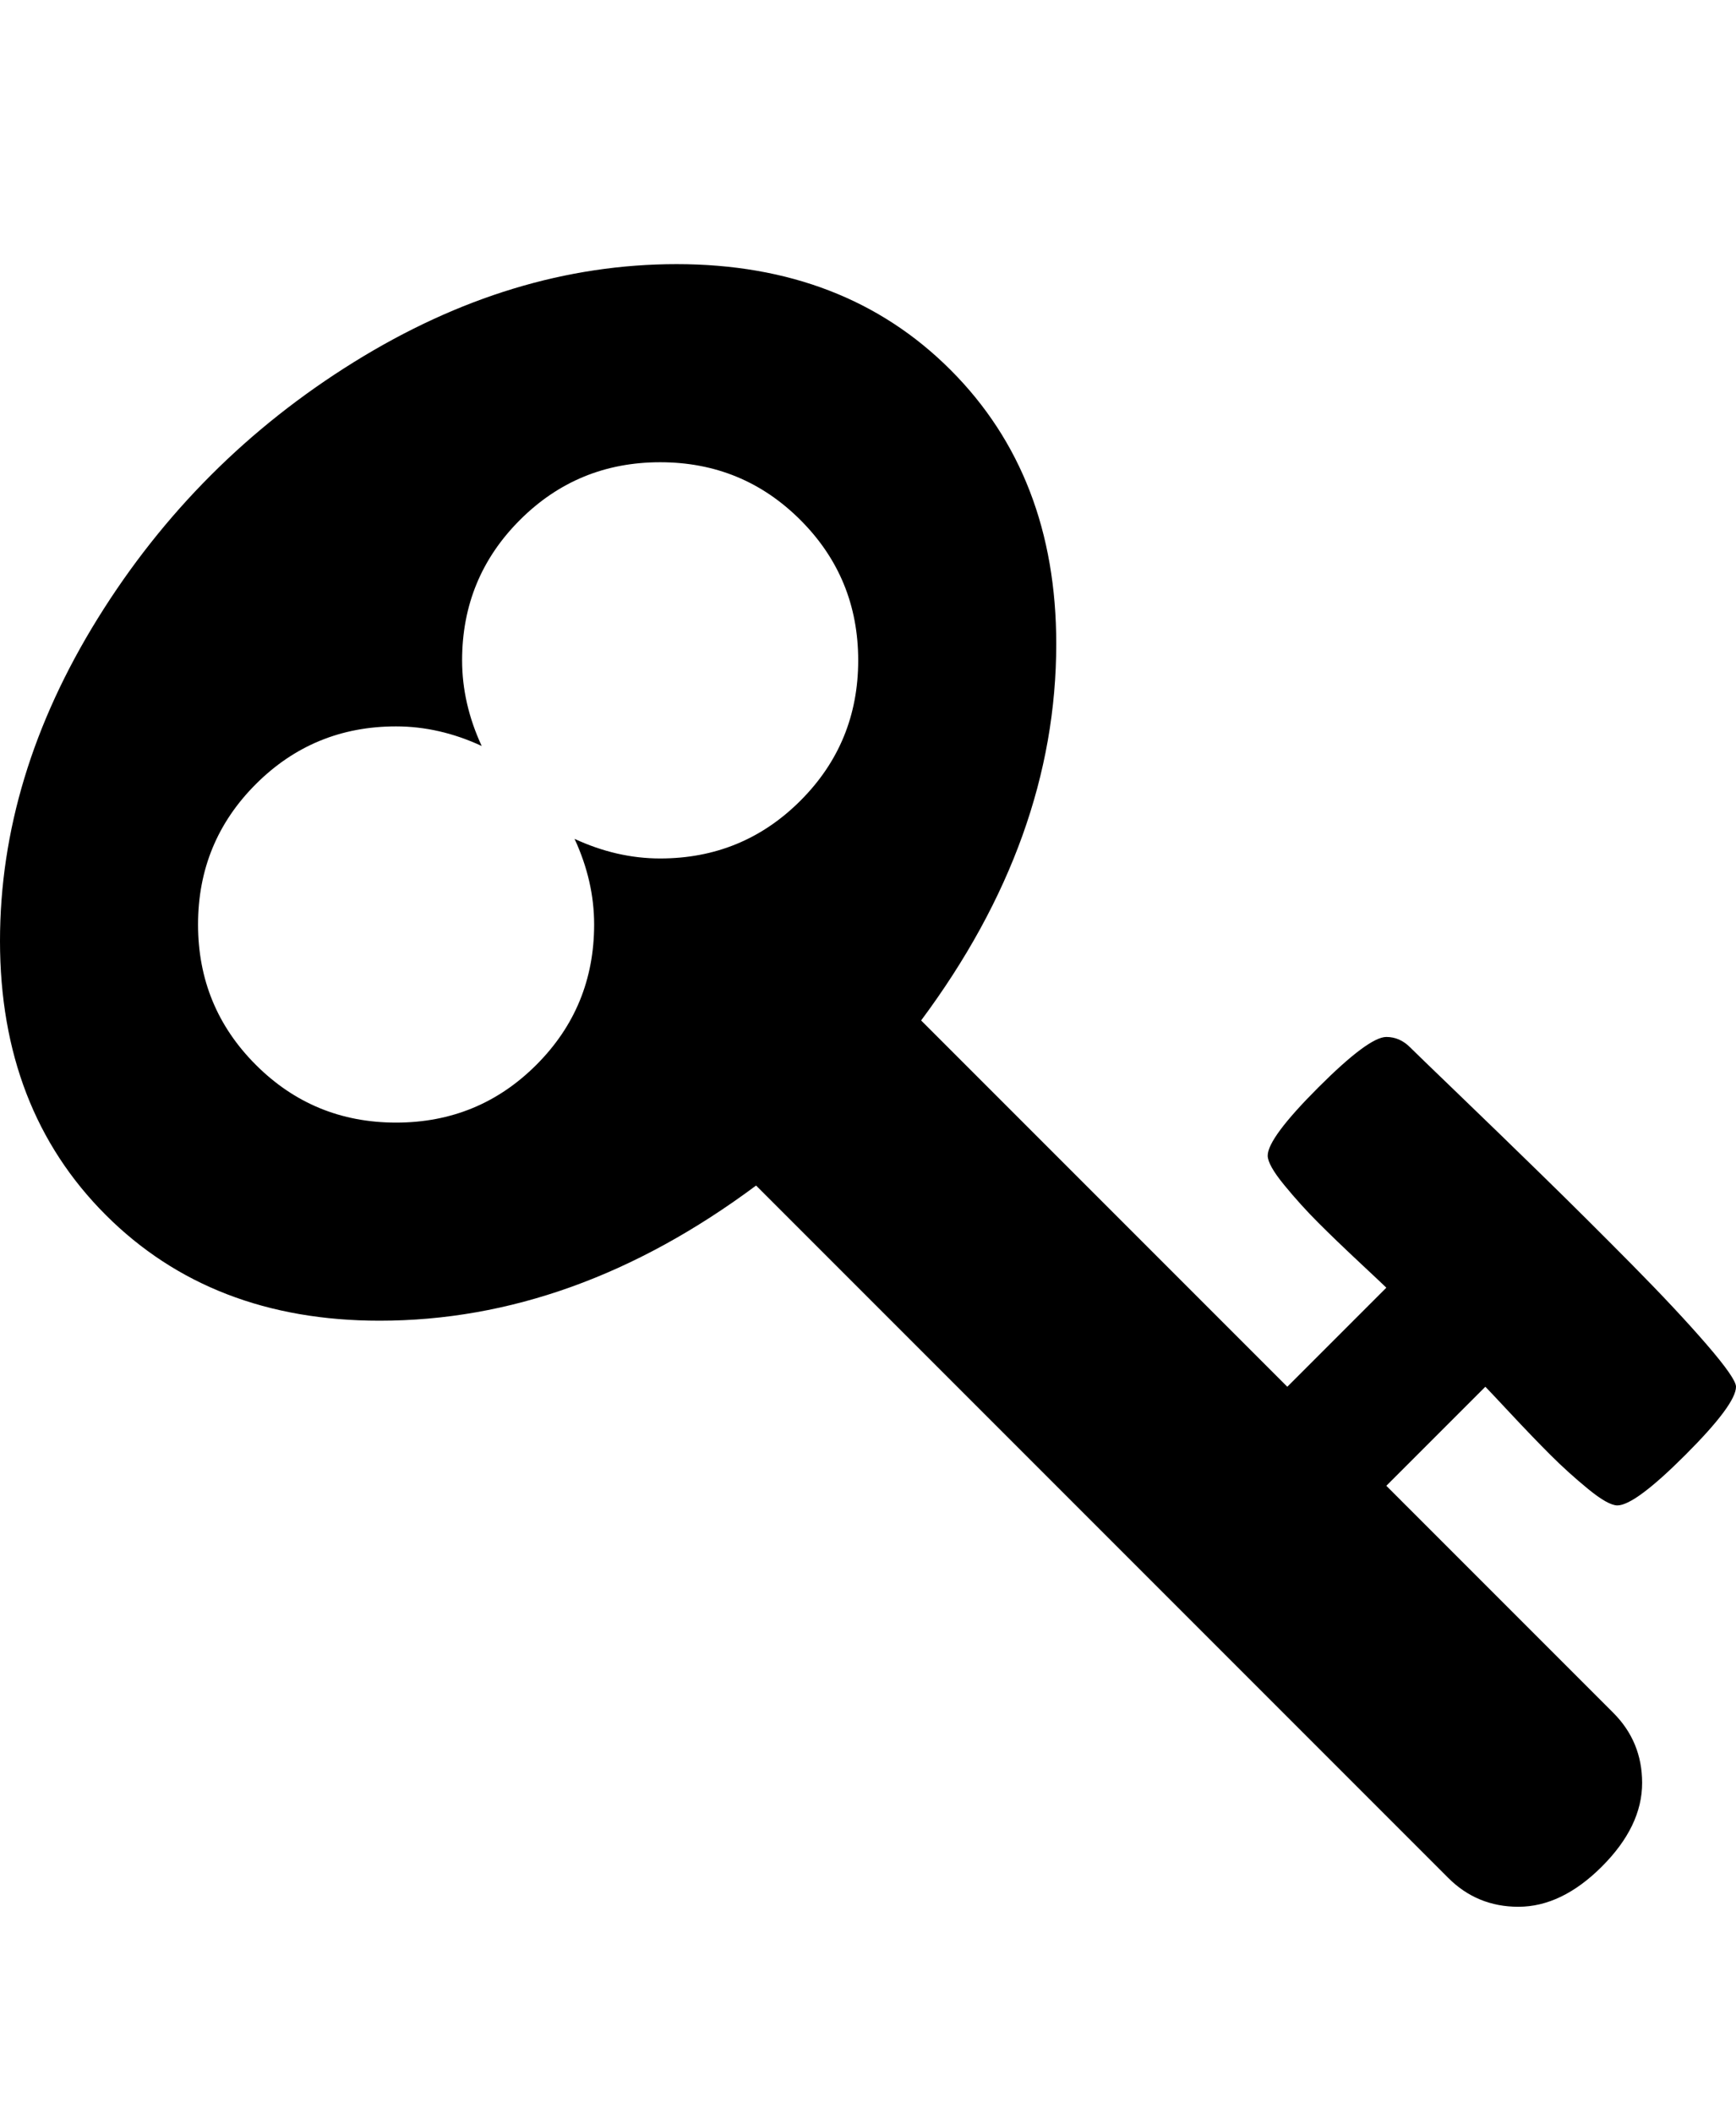 <?xml version="1.0" ?><svg contentScriptType="text/ecmascript" contentStyleType="text/css" enable-background="new 0 0 2048 2048" height="2048px" id="Layer_1" preserveAspectRatio="xMidYMid meet" version="1.1" viewBox="0.0 0 1683.0 2048" width="1683.0px" xml:space="preserve" xmlns="http://www.w3.org/2000/svg" xmlns:xlink="http://www.w3.org/1999/xlink" zoomAndPan="magnify"><path d="M832,640c0-53.333-18.667-98.667-56-136s-82.667-56-136-56s-98.667,18.667-136,56s-56,82.667-56,136  c0,28,6.333,55.667,19,83c-27.333-12.667-55-19-83-19c-53.333,0-98.667,18.667-136,56s-56,82.667-56,136s18.667,98.667,56,136  c37.333,37.333,82.667,56,136,56s98.667-18.667,136-56c37.333-37.333,56-82.667,56-136c0-28-6.333-55.667-19-83  c27.333,12.667,55,19,83,19c53.333,0,98.667-18.667,136-56S832,693.333,832,640z M1683,1344c0,11.333-16.333,33.333-49,66  s-54.667,49-66,49c-6,0-15.5-5.333-28.5-16s-25.167-21.667-36.5-33s-24.167-24.667-38.5-40s-22.5-24-24.5-26l-96,96l220,220  c18.667,18.667,28,41.333,28,68c0,28-13,55-39,81s-53,39-81,39c-26.667,0-49.333-9.333-68-28l-671-671  c-117.333,87.333-239,131-365,131c-108.667,0-197.167-34.167-265.5-102.5C34.167,1109.167,0,1020.667,0,912  c0-106.667,31.667-211,95-313s146-184.667,248-248s206.333-95,313-95c108.667,0,197.167,34.167,265.5,102.5S1024,515.333,1024,624  c0,126-43.667,247.667-131,365l355,355l96-96c-2-2-10.667-10.167-26-24.5s-28.667-27.167-40-38.5s-22.333-23.5-33-36.5  s-16-22.5-16-28.5c0-11.333,16.333-33.333,49-66c32.667-32.667,54.667-49,66-49c8.667,0,16.333,3.333,23,10  c4,4,19.333,18.833,46,44.5s54,52.167,82,79.5c28,27.333,56.833,56,86.5,86s54,56,73,78S1683,1338.667,1683,1344z"/></svg>